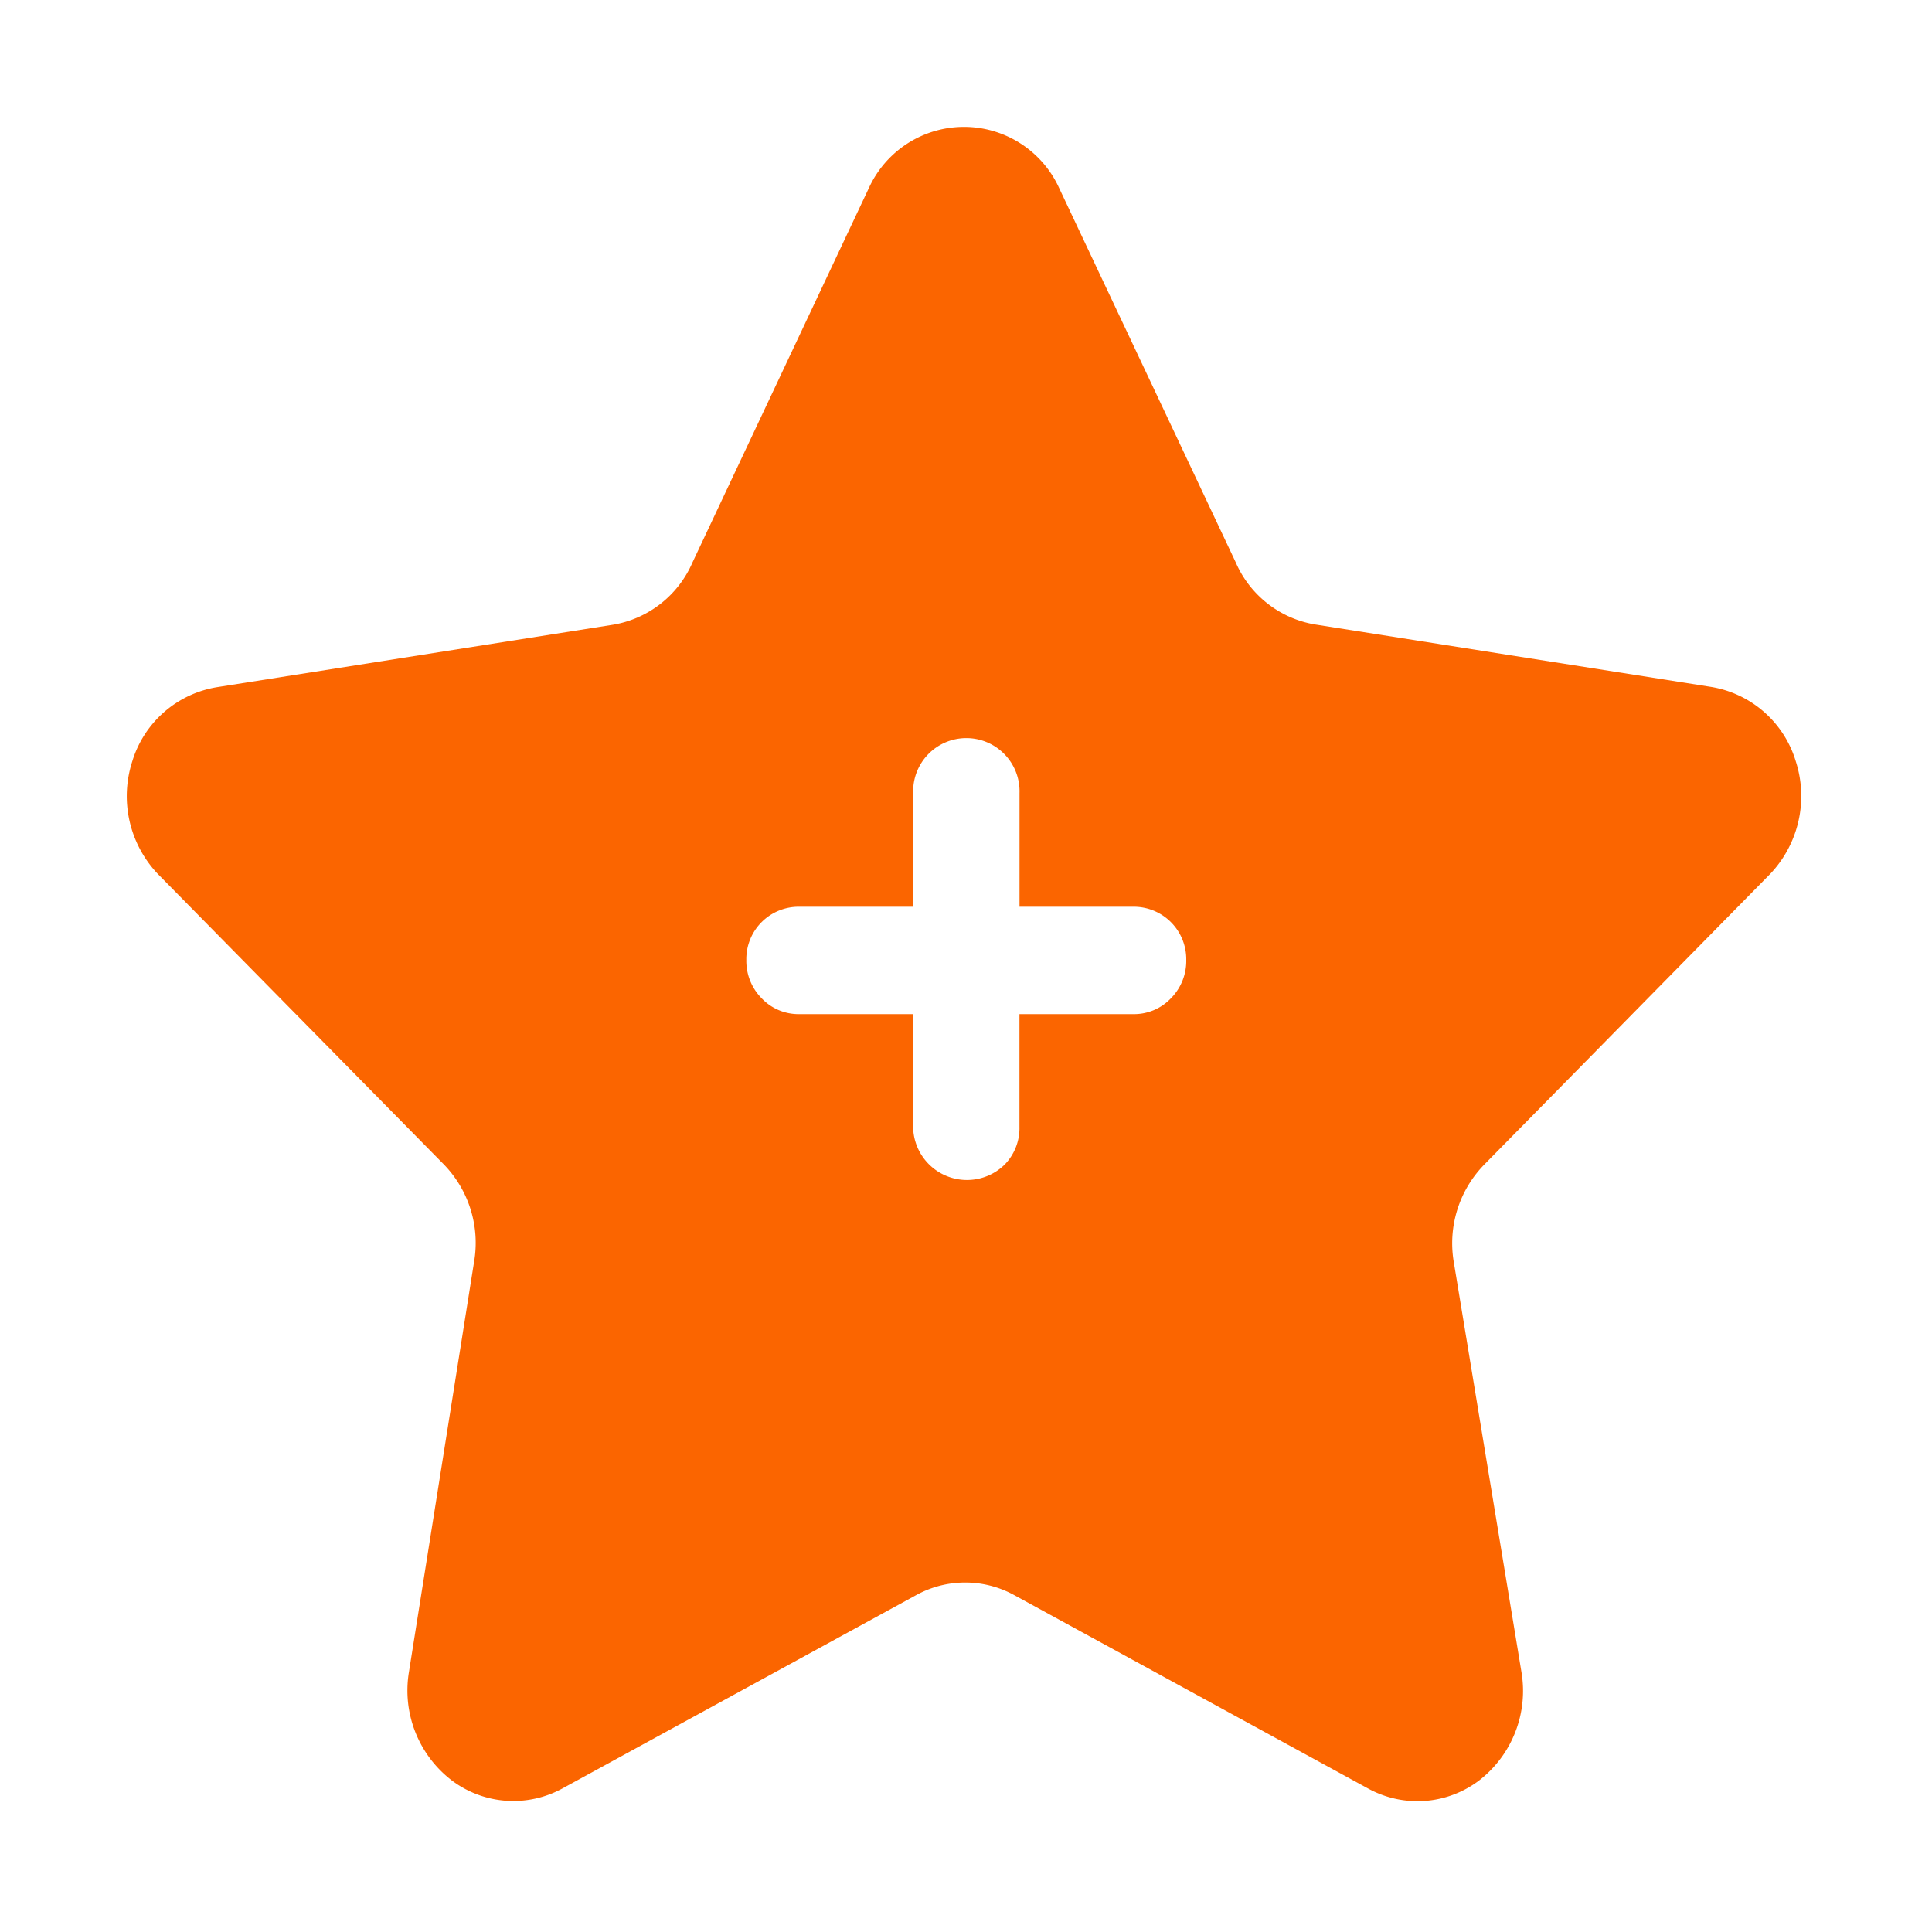 <svg id="save__menu_higher" xmlns="http://www.w3.org/2000/svg" width="30" height="30" viewBox="0 0 30 30">
  <rect id="bound" width="30" height="30" fill="none"/>
  <g id="Group_11502" data-name="Group 11502" transform="translate(-5530.525 2325.59)">
    <path id="Subtraction_61" data-name="Subtraction 61" d="M20.035,26a1.6,1.6,0,0,1-.766-.2l-5.489-3a1.579,1.579,0,0,0-1.523,0l-5.489,3a1.588,1.588,0,0,1-1.73-.129A1.759,1.759,0,0,1,4.38,24l1.012-6.372a1.747,1.747,0,0,0-.473-1.52L.48,11.6A1.755,1.755,0,0,1,.086,9.85,1.653,1.653,0,0,1,1.409,8.7l6.139-.968a1.64,1.64,0,0,0,1.236-.968L11.523.95a1.624,1.624,0,0,1,2.954,0l2.741,5.81a1.638,1.638,0,0,0,1.235.968l6.14.968A1.653,1.653,0,0,1,25.915,9.85,1.757,1.757,0,0,1,25.52,11.6l-4.44,4.513a1.748,1.748,0,0,0-.474,1.52L21.657,24A1.759,1.759,0,0,1,21,25.677,1.587,1.587,0,0,1,20.035,26ZM10.446,12.111a.813.813,0,0,0-.826.826.825.825,0,0,0,.238.595.789.789,0,0,0,.589.246H12.21v1.75a.836.836,0,0,0,1.42.588.811.811,0,0,0,.231-.588v-1.75h1.764a.788.788,0,0,0,.588-.246.822.822,0,0,0,.238-.595.815.815,0,0,0-.826-.826H13.862V10.347a.826.826,0,1,0-1.651,0v1.764Z" transform="translate(5532.494 -2323.621)" fill="#fb6500" stroke="rgba(0,0,0,0)" stroke-miterlimit="10" stroke-width="1"/>
  </g>
</svg>
